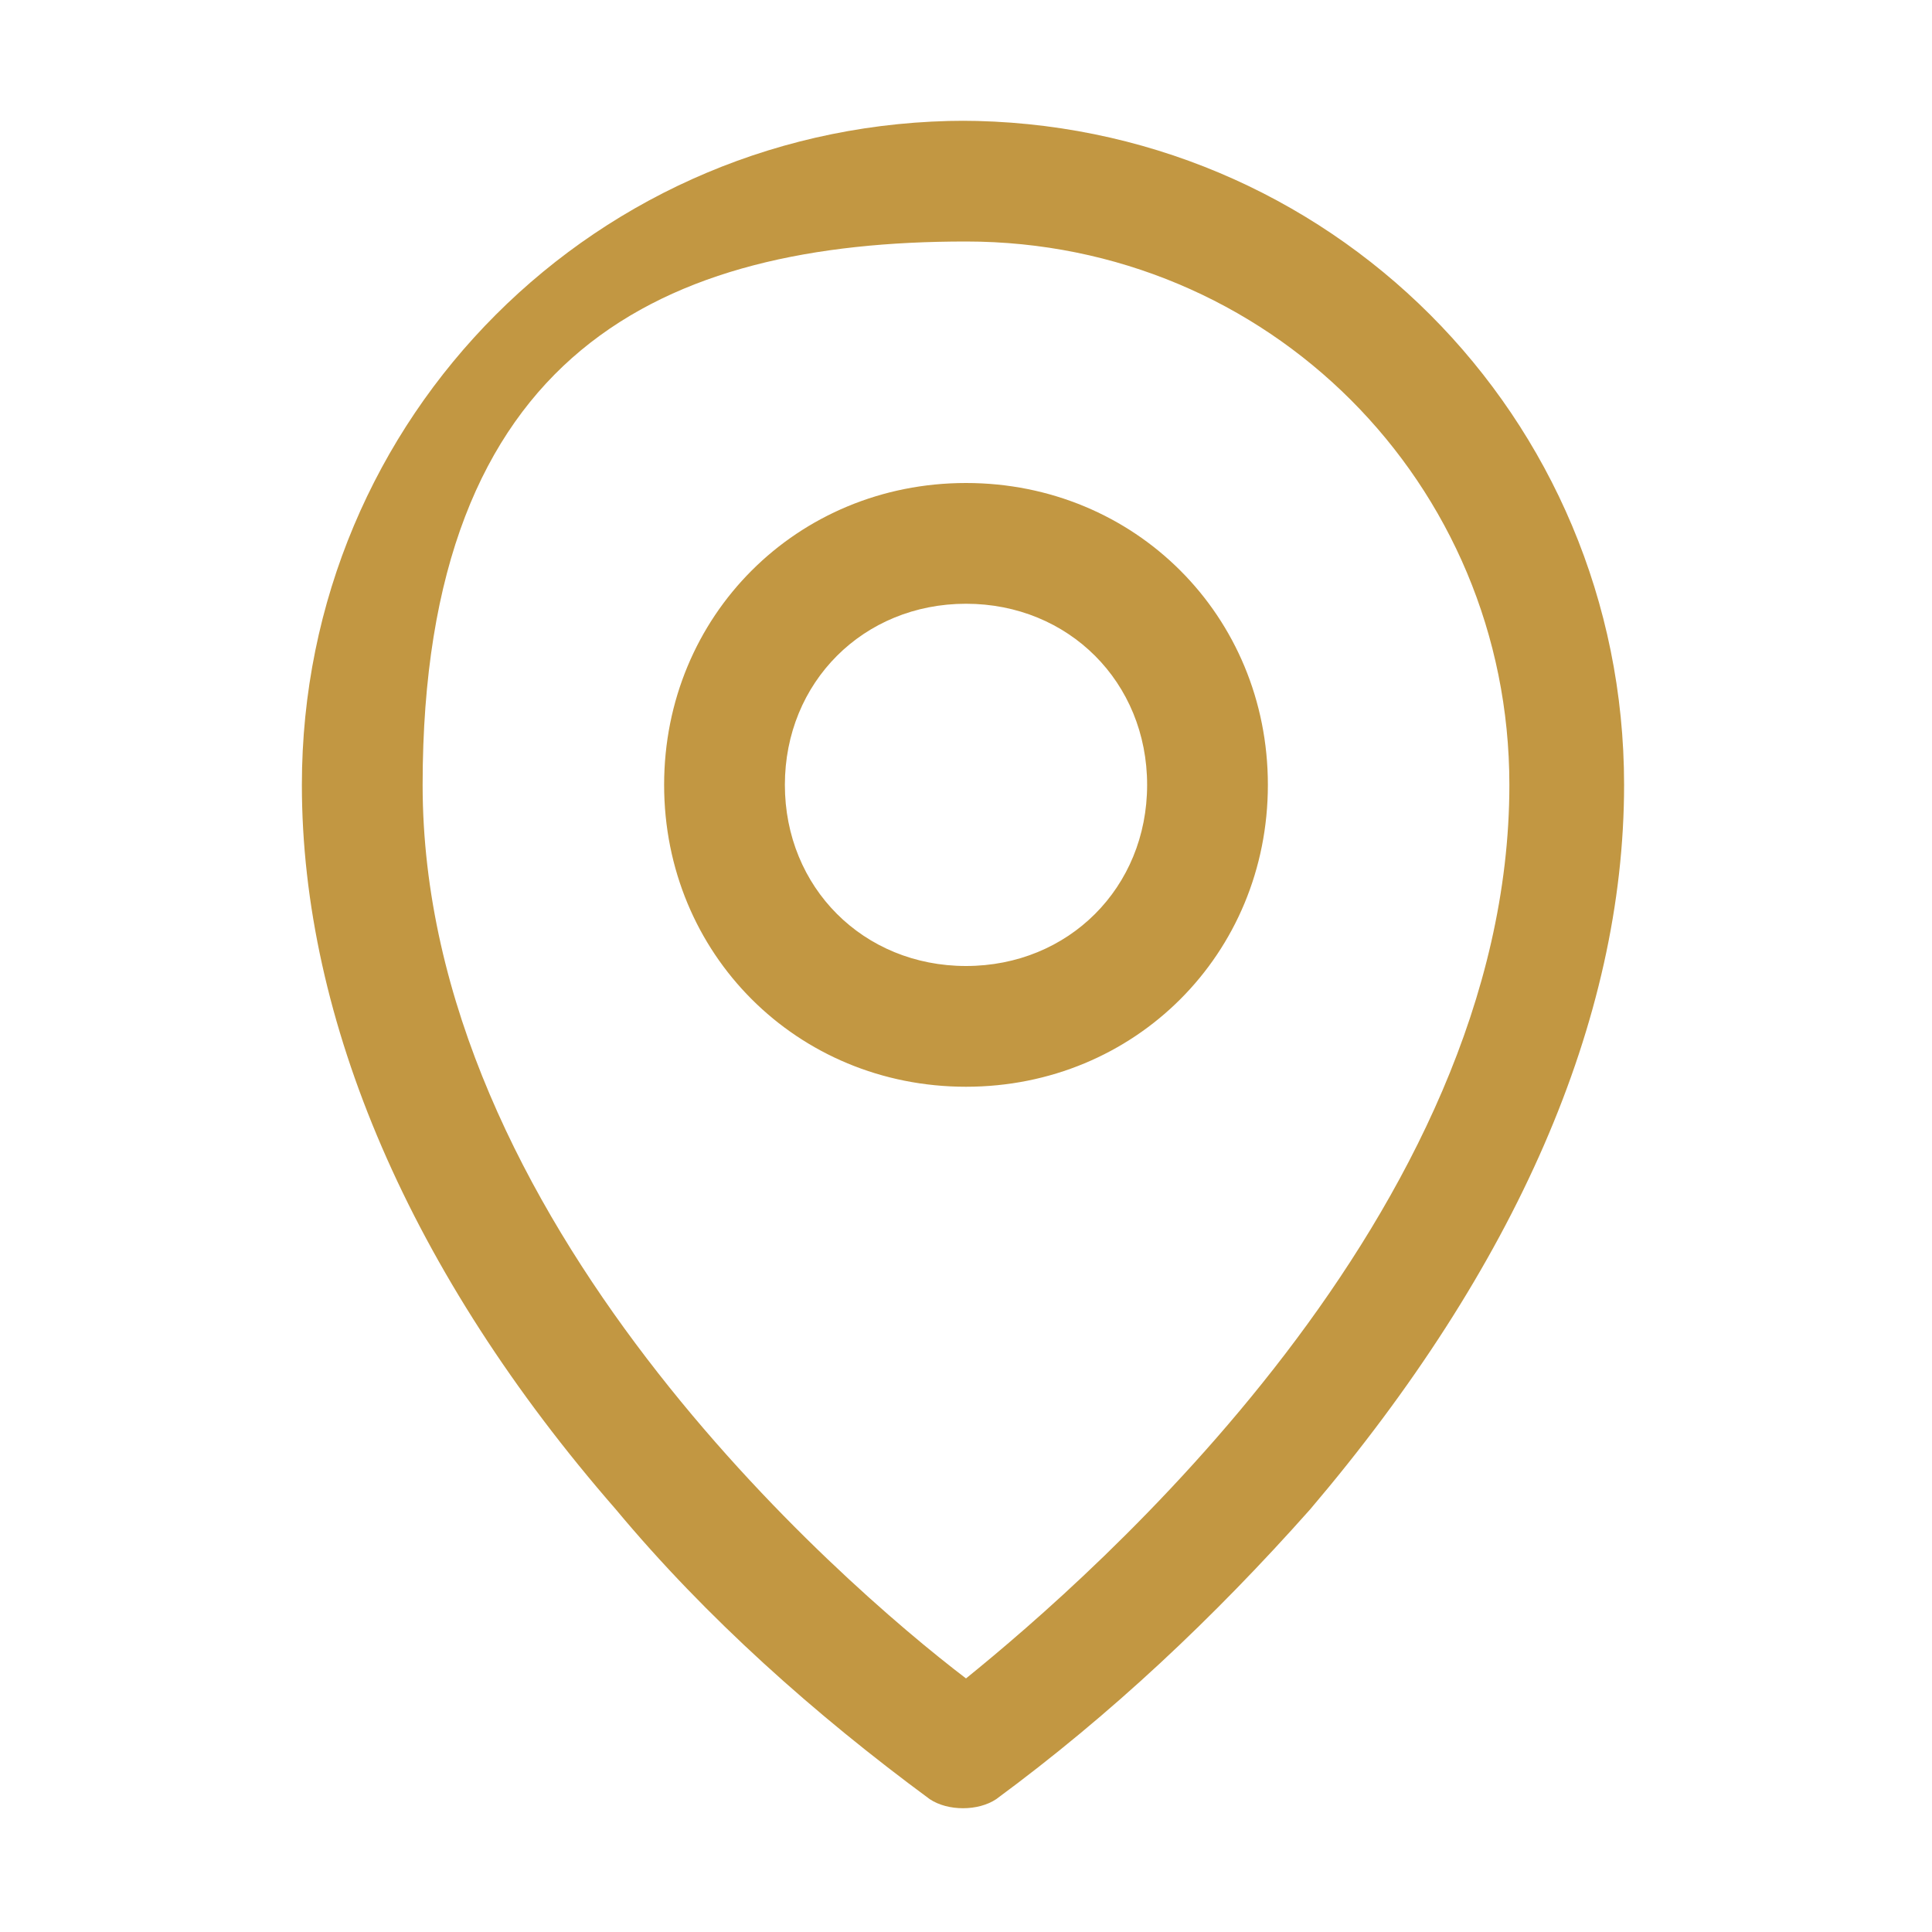 <?xml version="1.0" encoding="UTF-8"?>
<svg id="a" xmlns="http://www.w3.org/2000/svg" version="1.1" viewBox="0 0 32 32">
  <!-- Generator: Adobe Illustrator 29.8.1, SVG Export Plug-In . SVG Version: 2.1.1 Build 2)  -->
  <defs>
    <style>
      .st0 {
        fill: #c29742;
      }
    </style>
  </defs>
  <path class="st0" d="M16,8c-2.8,0-5,2.2-5,5s2.2,5,5,5,5-2.2,5-5-2.2-5-5-5ZM16,16c-1.7,0-3-1.3-3-3s1.3-3,3-3,3,1.3,3,3-1.3,3-3,3ZM16,2c-6.1,0-11,4.9-11,11,0,3.9,1.8,8.1,5.2,12,1.5,1.8,3.3,3.4,5.2,4.8.3.2.8.2,1.1,0,1.9-1.4,3.6-3,5.2-4.8,3.4-4,5.2-8.1,5.2-12,0-6.1-4.9-11-11-11ZM16,27.8c-2.1-1.6-9-7.6-9-14.8s4-9,9-9,9,4,9,9c0,7.1-6.9,13.1-9,14.8Z"/>
</svg>